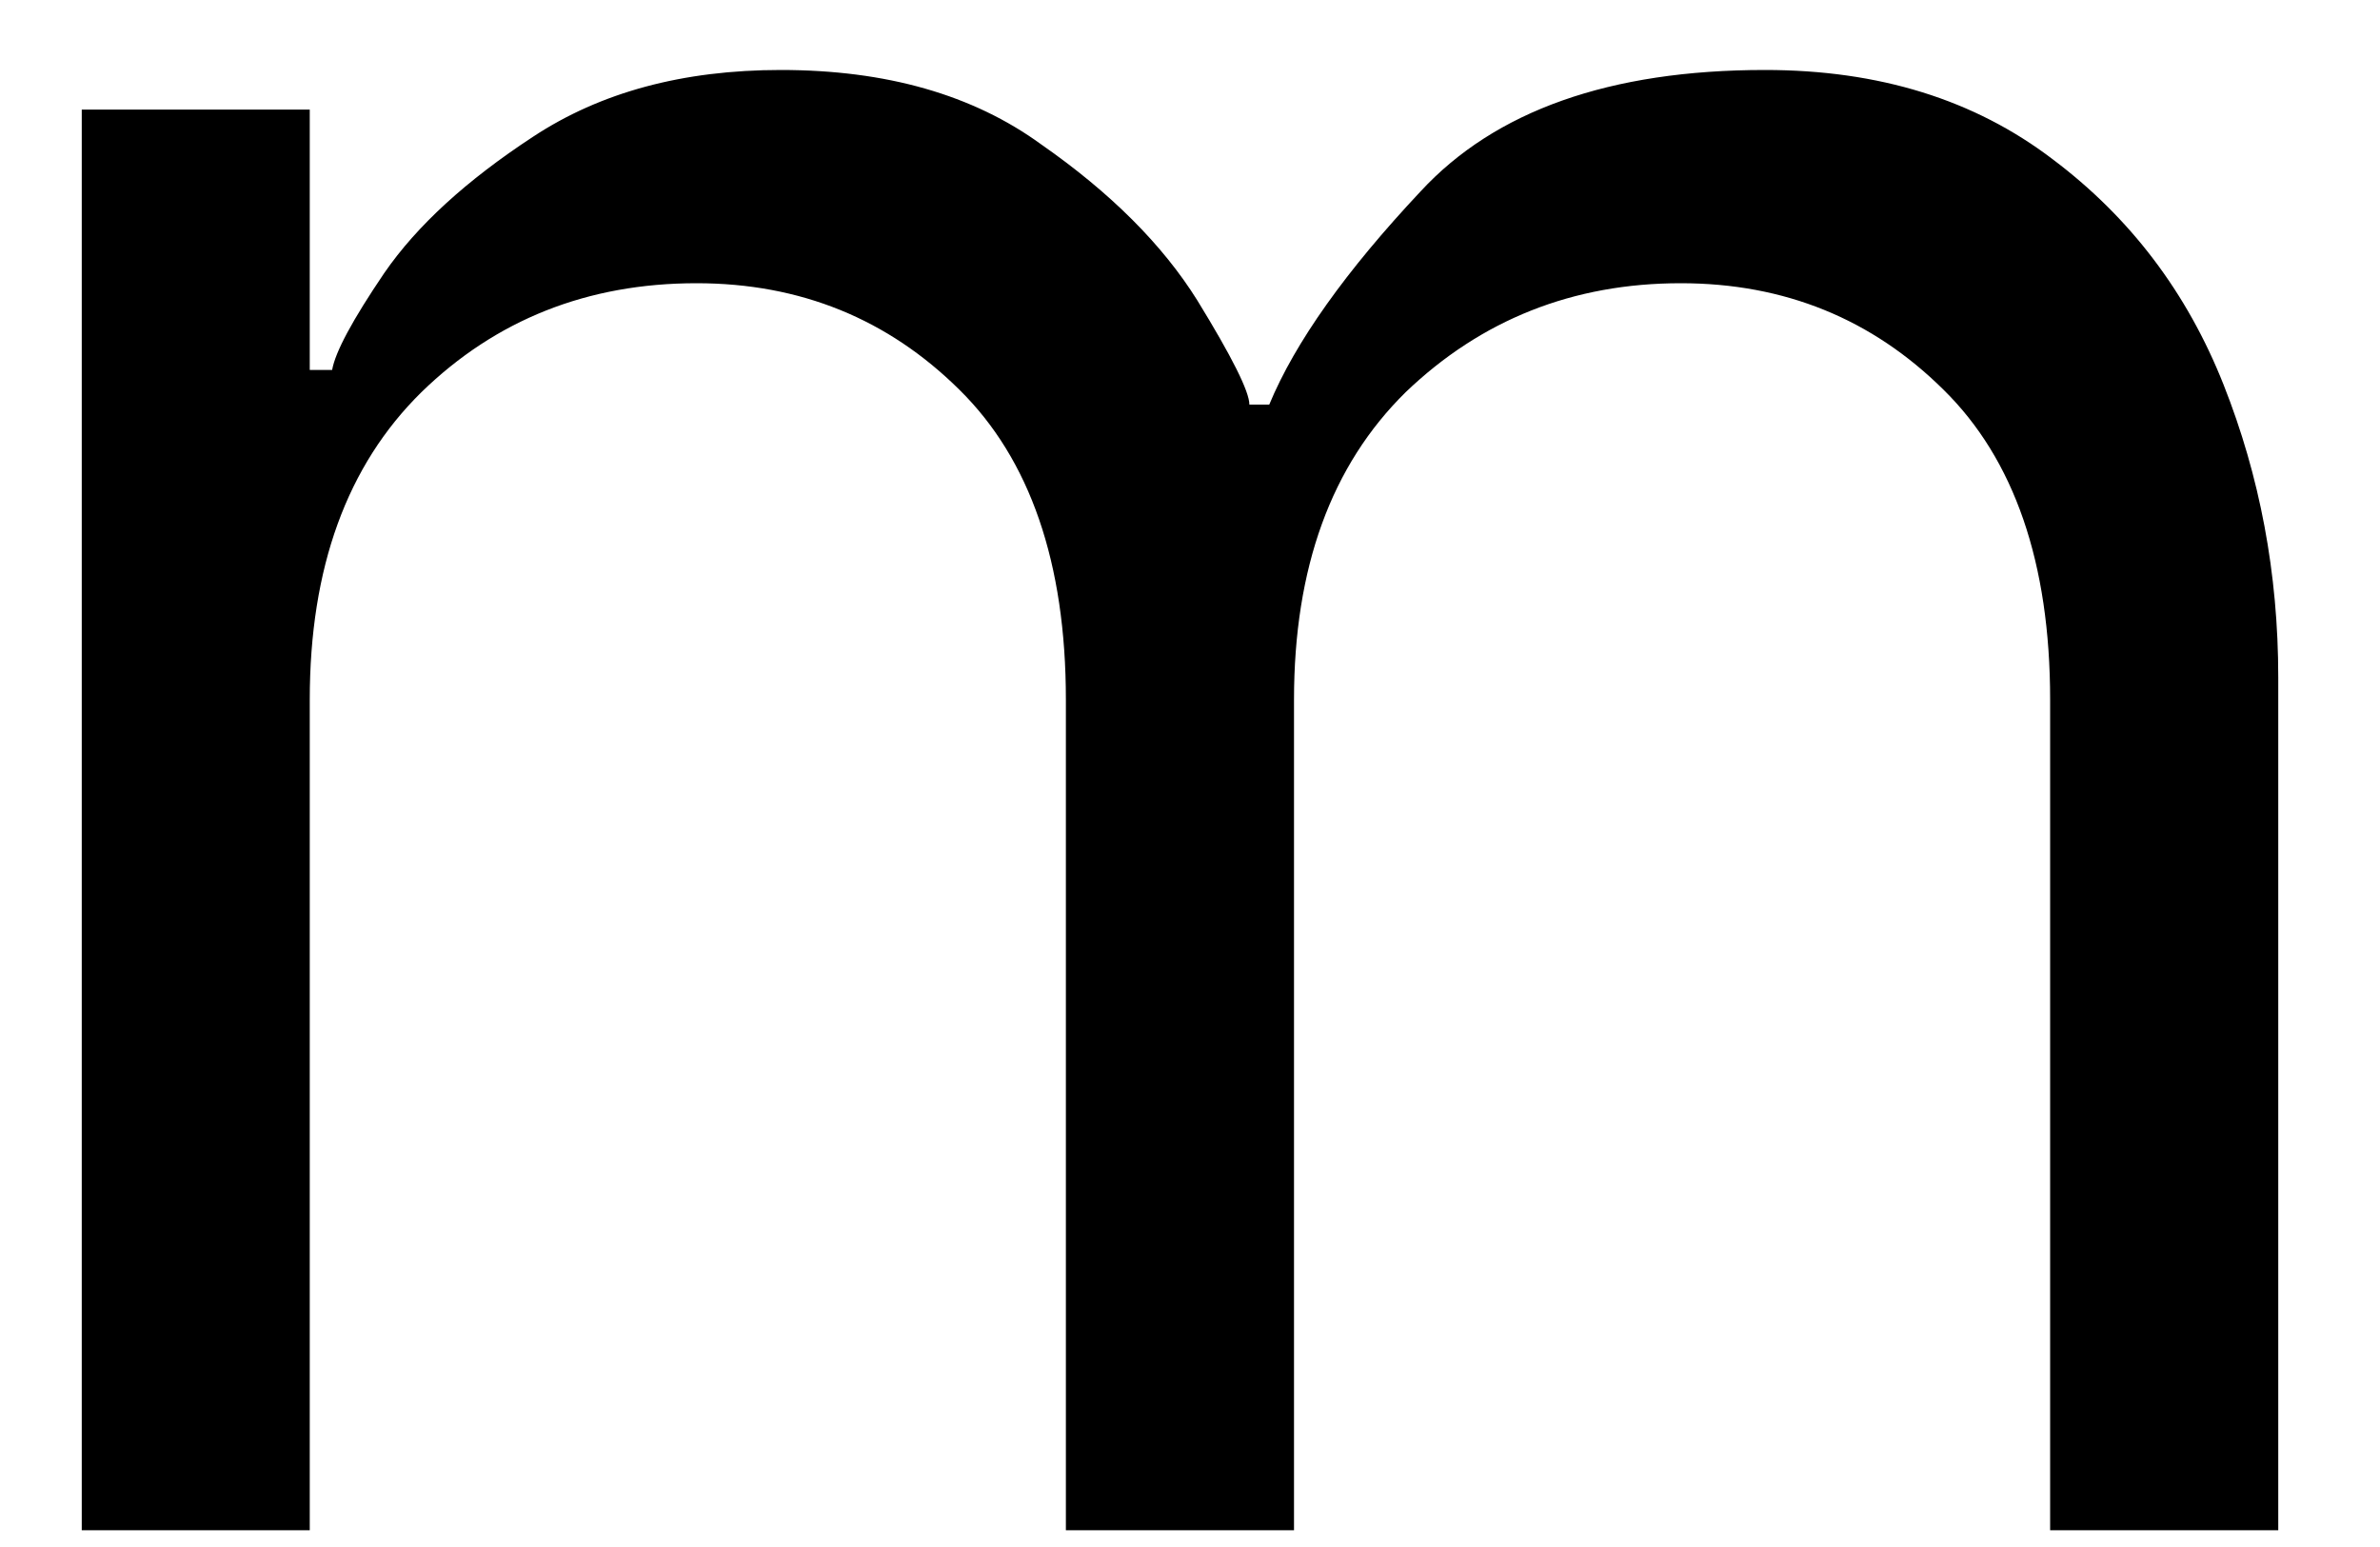 <svg width="20" height="13" viewBox="0 0 20 13" fill="none" xmlns="http://www.w3.org/2000/svg">
<path d="M0.687 0.921H2.603V3.109H2.791C2.817 2.958 2.963 2.687 3.228 2.296C3.504 1.895 3.921 1.515 4.478 1.15C5.046 0.775 5.739 0.588 6.562 0.588C7.447 0.588 8.176 0.796 8.749 1.213C9.332 1.619 9.77 2.057 10.062 2.525C10.353 2.999 10.499 3.291 10.499 3.4H10.666C10.884 2.874 11.312 2.275 11.937 1.609C12.562 0.932 13.525 0.588 14.832 0.588C15.791 0.588 16.593 0.838 17.249 1.338C17.9 1.827 18.379 2.458 18.686 3.234C18.989 3.999 19.145 4.817 19.145 5.692V12.859H17.228V5.88C17.228 4.729 16.926 3.859 16.332 3.275C15.733 2.682 14.999 2.38 14.124 2.38C13.218 2.38 12.447 2.687 11.812 3.296C11.187 3.911 10.874 4.77 10.874 5.88V12.859H8.957V5.88C8.957 4.729 8.655 3.859 8.062 3.275C7.463 2.682 6.728 2.38 5.853 2.38C4.937 2.38 4.166 2.687 3.541 3.296C2.916 3.911 2.603 4.77 2.603 5.88V12.859H0.687V0.921Z" fill="black"/>
</svg>
